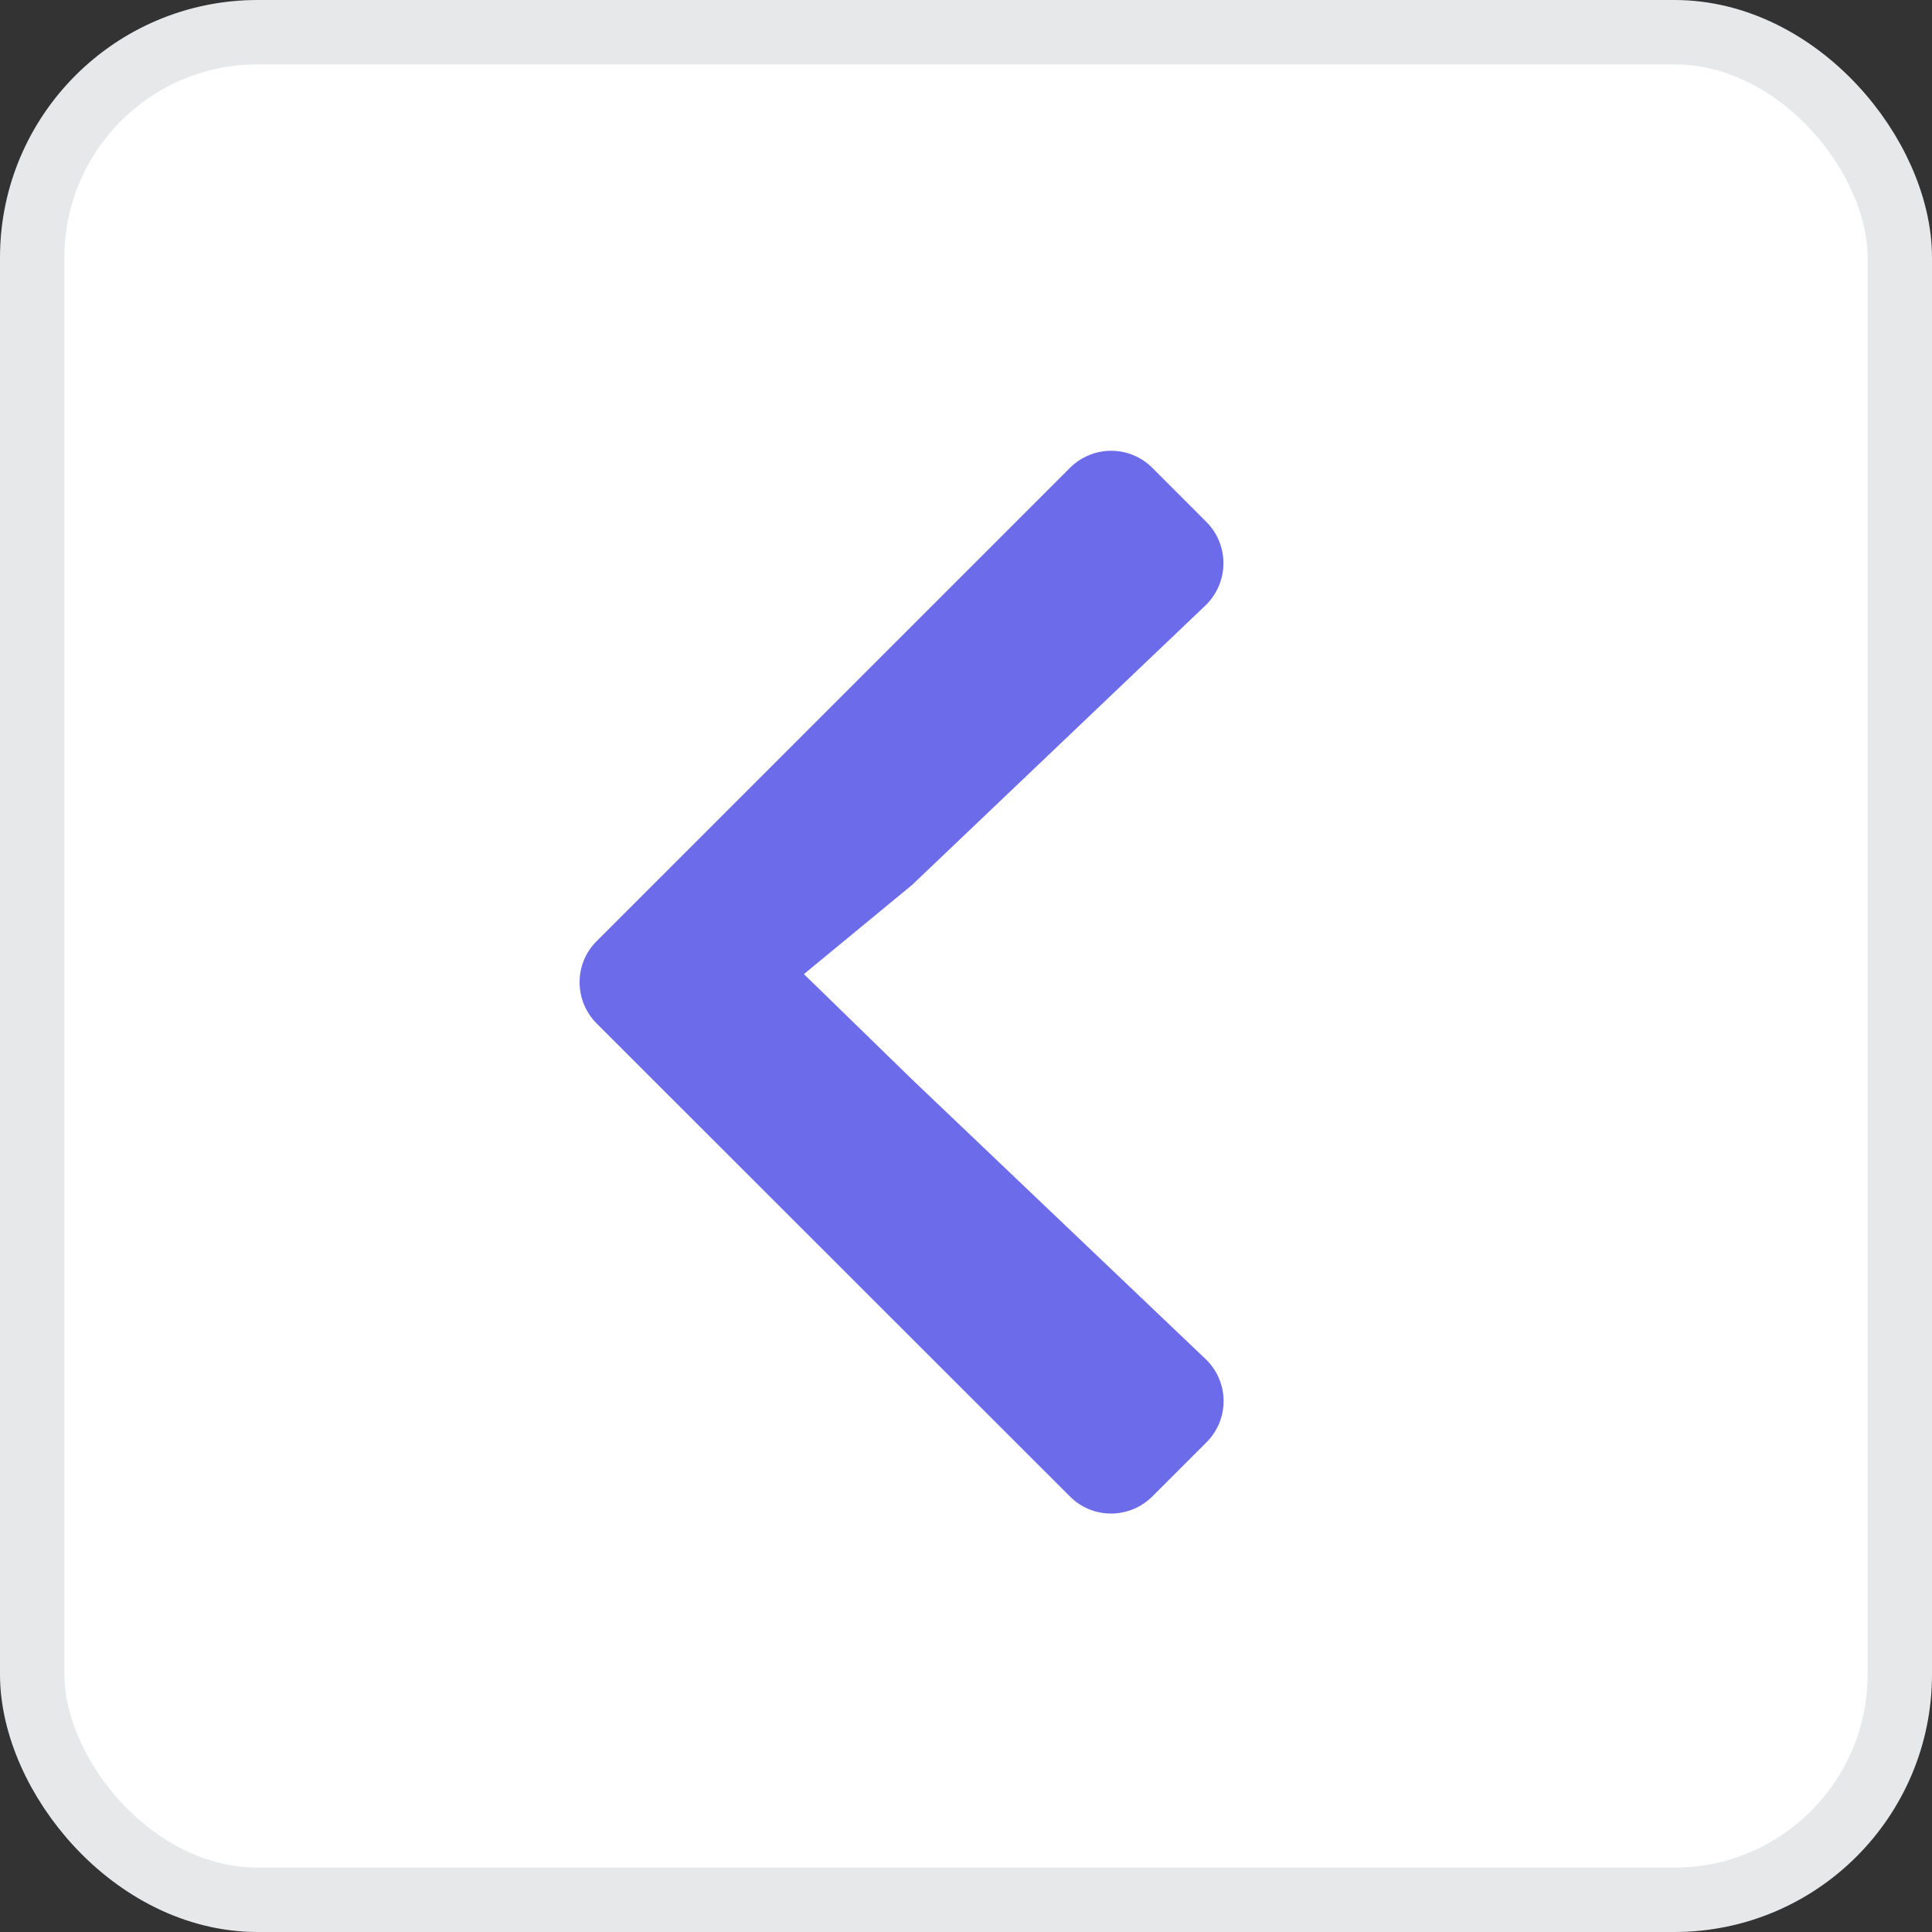 <svg width="30" height="30" viewBox="0 0 30 30" fill="none" xmlns="http://www.w3.org/2000/svg">
<rect x="0" y="0" width="30" height="30" fill="#333333" stroke="none"/>
<rect x="0.5" y="0.5" width="29" height="29" rx="3.5" fill="white" stroke="#E7E8EA"/>
<path d="M18.733 22.397L17.894 23.236C17.538 23.591 16.964 23.591 16.613 23.236L9.266 15.894C8.911 15.538 8.911 14.964 9.266 14.613L16.613 7.266C16.968 6.911 17.542 6.911 17.894 7.266L18.733 8.105C19.092 8.464 19.084 9.05 18.718 9.402L14.164 13.74L12.483 15.126L14.164 16.763L18.718 21.101C19.088 21.452 19.095 22.038 18.733 22.397Z" fill="#6C6CEA"/>
</svg>
